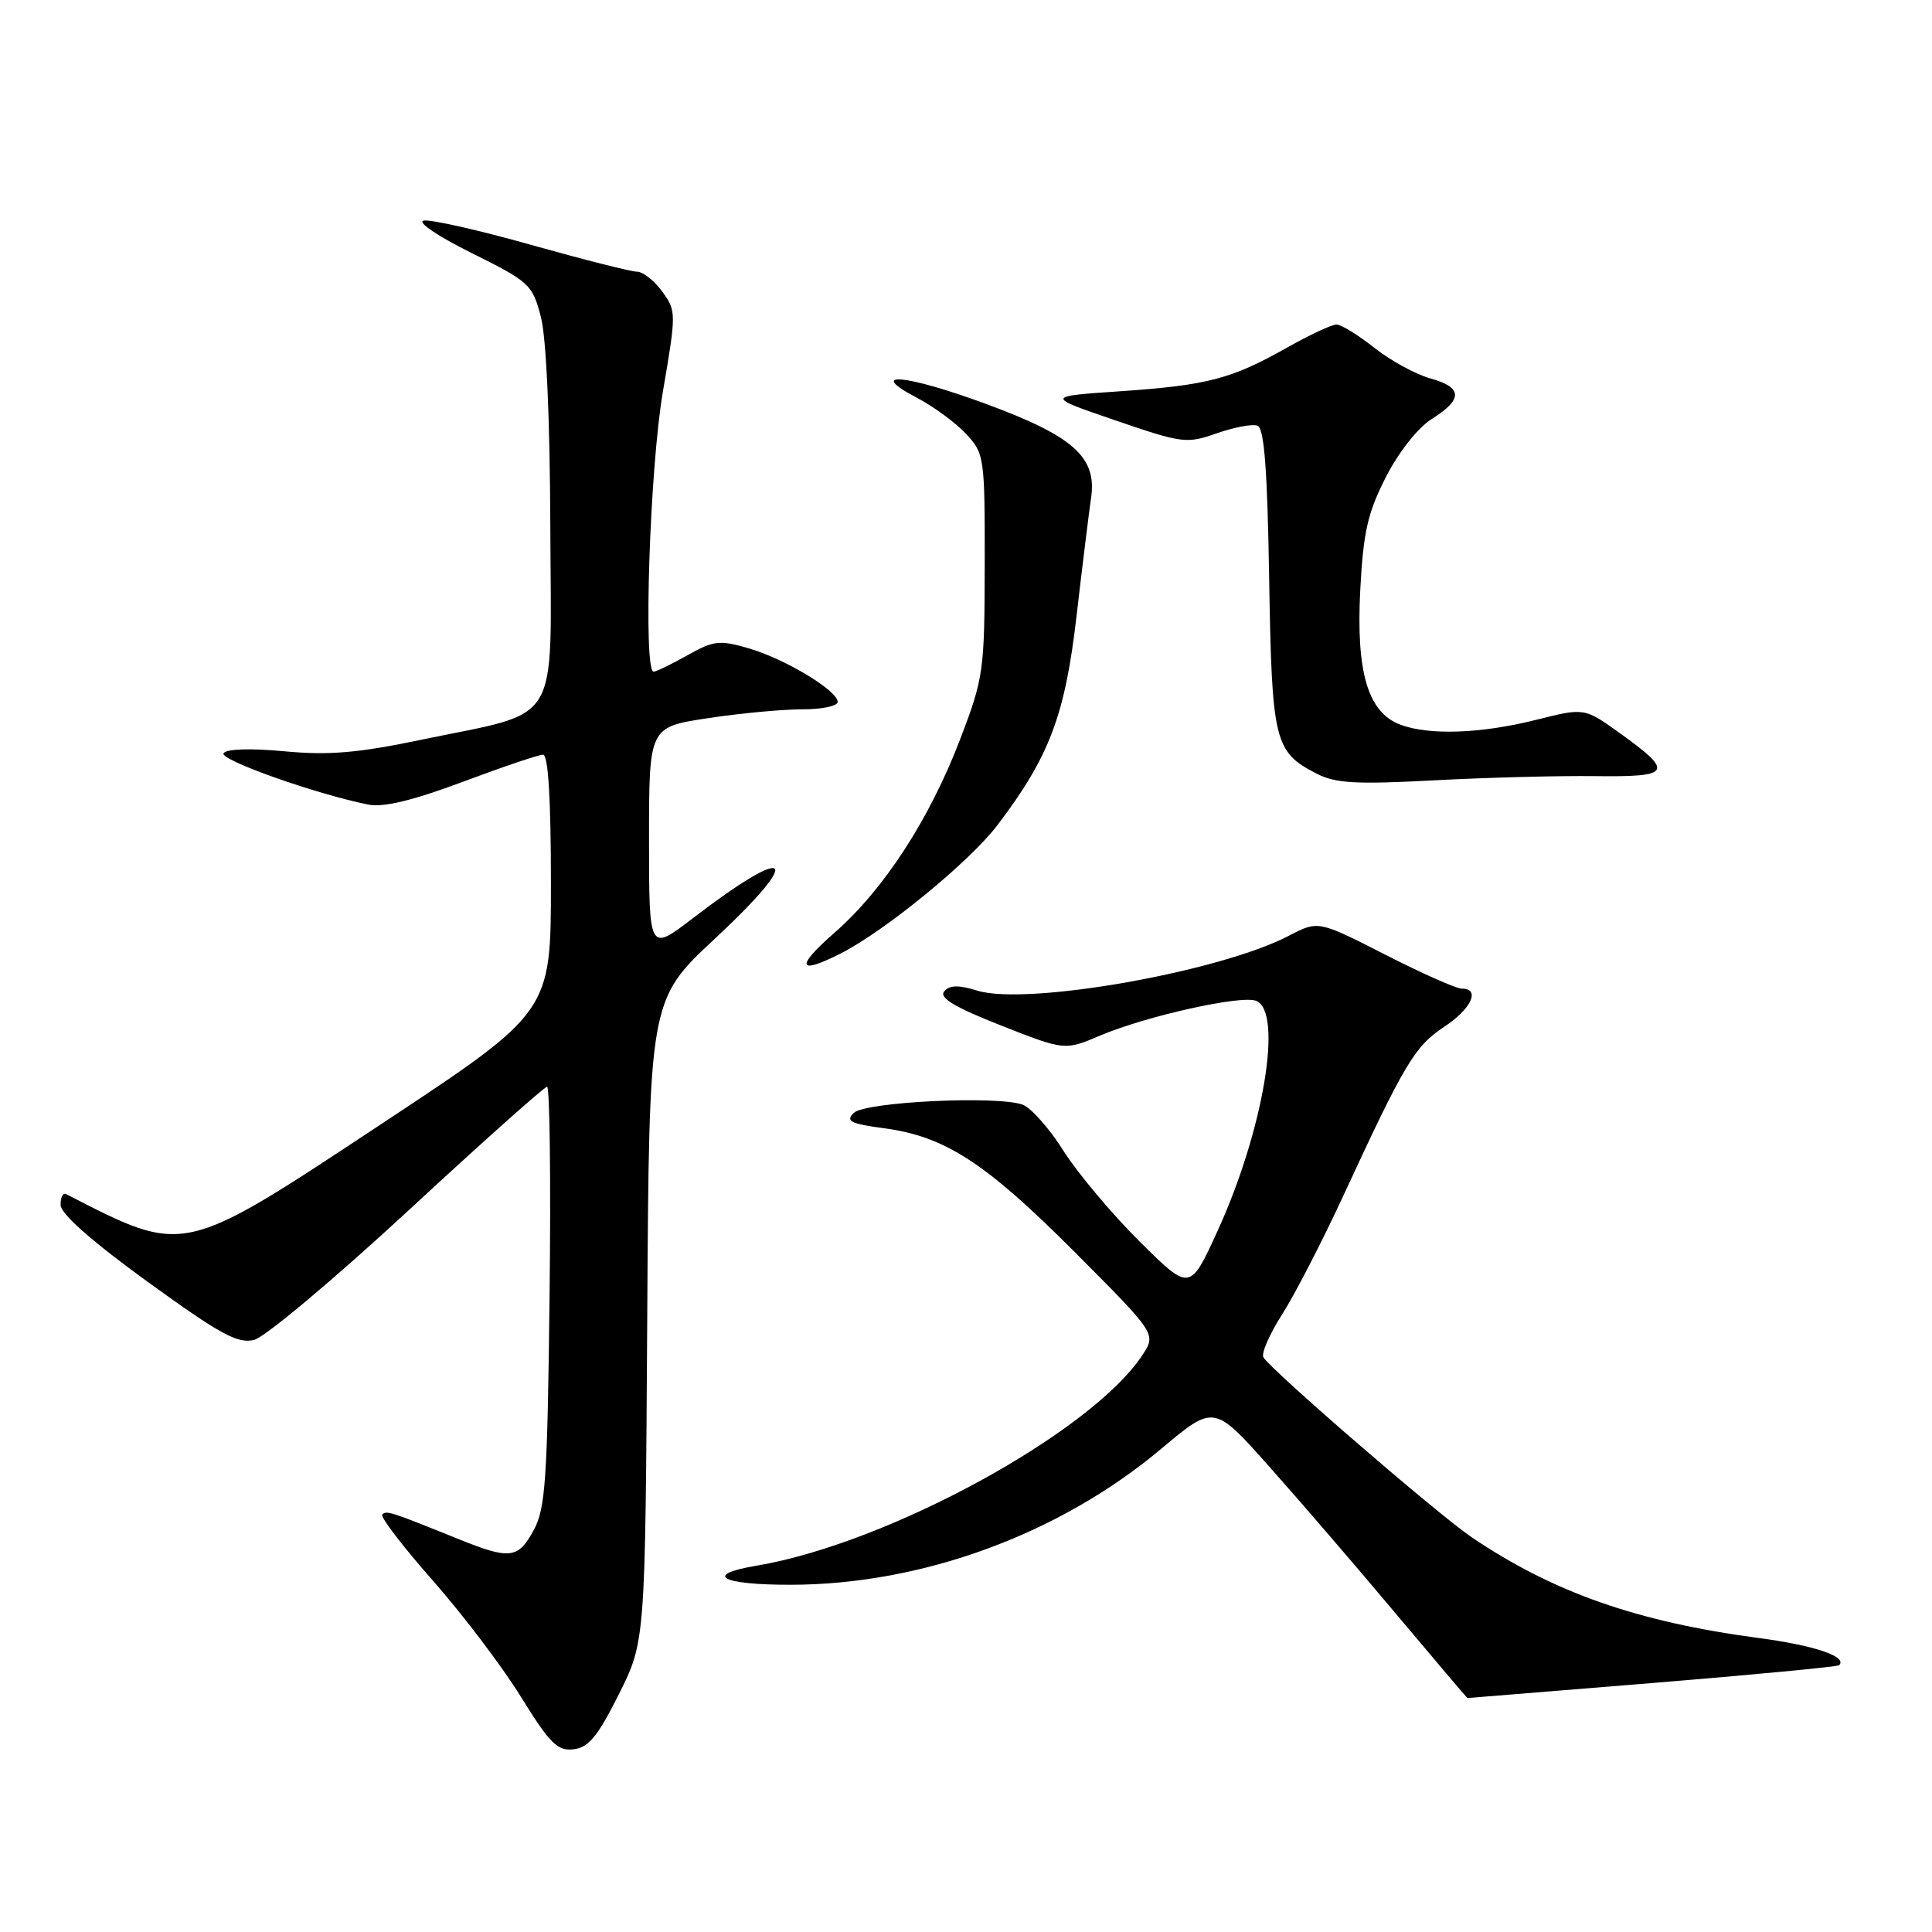 <?xml version="1.0" encoding="UTF-8" standalone="no"?>
<!DOCTYPE svg PUBLIC "-//W3C//DTD SVG 1.1//EN" "http://www.w3.org/Graphics/SVG/1.1/DTD/svg11.dtd" >
<svg xmlns="http://www.w3.org/2000/svg" xmlns:xlink="http://www.w3.org/1999/xlink" version="1.1" viewBox="0 0 256 256">
 <g >
 <path fill="currentColor"
d=" M 82.00 224.50 C 85.50 217.50 85.50 217.50 85.76 175.00 C 86.01 132.50 86.01 132.50 94.76 124.35 C 106.66 113.25 104.86 111.67 91.75 121.71 C 86.00 126.12 86.00 126.12 86.00 111.23 C 86.00 96.35 86.00 96.35 93.75 95.17 C 98.01 94.52 103.64 93.99 106.25 93.99 C 108.86 94.00 111.00 93.56 111.00 93.01 C 111.00 91.51 104.03 87.31 99.22 85.91 C 95.35 84.78 94.57 84.87 91.08 86.83 C 88.96 88.02 86.95 89.00 86.61 89.00 C 85.21 89.00 86.09 62.05 87.84 51.87 C 89.62 41.47 89.62 41.19 87.74 38.62 C 86.69 37.18 85.19 36.00 84.41 36.00 C 83.63 36.00 77.32 34.40 70.38 32.45 C 63.45 30.49 57.04 29.05 56.14 29.23 C 55.22 29.42 58.02 31.31 62.50 33.53 C 70.17 37.34 70.55 37.69 71.67 42.00 C 72.39 44.76 72.87 55.51 72.92 69.77 C 73.01 96.72 74.59 94.11 55.83 98.02 C 47.40 99.78 43.58 100.10 37.68 99.55 C 33.18 99.13 29.98 99.23 29.62 99.81 C 29.07 100.69 41.85 105.22 48.79 106.61 C 50.81 107.01 54.68 106.08 61.31 103.60 C 66.59 101.62 71.38 100.00 71.96 100.00 C 72.64 100.00 73.00 105.87 73.00 117.04 C 73.00 134.08 73.00 134.08 50.75 148.79 C 23.92 166.52 24.64 166.36 8.75 158.22 C 8.34 158.01 8.01 158.66 8.03 159.67 C 8.04 160.84 12.20 164.51 19.57 169.85 C 29.19 176.82 31.51 178.09 33.68 177.54 C 35.11 177.18 44.28 169.49 54.06 160.45 C 63.84 151.40 72.13 144.00 72.49 144.00 C 72.85 144.00 73.00 156.49 72.82 171.75 C 72.54 196.06 72.28 199.90 70.72 202.75 C 68.64 206.57 67.58 206.69 60.69 203.91 C 51.70 200.28 51.21 200.12 50.65 200.68 C 50.35 200.98 53.35 204.89 57.30 209.37 C 61.26 213.86 66.53 220.80 69.00 224.80 C 72.85 231.02 73.86 232.04 76.00 231.79 C 77.99 231.56 79.21 230.07 82.00 224.50 Z  M 218.93 223.01 C 232.35 221.91 243.49 220.85 243.69 220.65 C 244.83 219.51 240.44 218.02 233.00 217.04 C 216.92 214.90 205.83 211.01 195.00 203.69 C 190.56 200.69 168.52 181.65 167.41 179.85 C 167.10 179.35 168.20 176.81 169.86 174.21 C 171.52 171.62 175.17 164.55 177.97 158.50 C 186.10 140.92 187.46 138.64 191.33 136.08 C 194.97 133.69 196.21 131.00 193.69 131.00 C 192.96 131.00 188.39 128.97 183.52 126.48 C 174.67 121.97 174.67 121.97 170.79 123.99 C 161.59 128.79 136.09 133.28 129.52 131.27 C 126.99 130.49 125.82 130.52 125.11 131.37 C 124.41 132.21 126.51 133.47 132.61 135.87 C 141.09 139.21 141.09 139.21 145.79 137.21 C 151.89 134.63 164.41 131.84 166.43 132.61 C 170.06 134.01 167.43 149.76 161.34 163.09 C 157.67 171.12 157.67 171.12 151.00 164.50 C 147.33 160.85 142.79 155.45 140.91 152.48 C 139.04 149.51 136.60 146.77 135.50 146.37 C 132.06 145.15 114.65 146.00 113.14 147.46 C 112.01 148.56 112.68 148.90 117.14 149.50 C 125.22 150.57 130.61 154.07 142.44 165.94 C 153.21 176.75 153.21 176.75 151.39 179.53 C 144.67 189.78 117.66 204.54 100.25 207.46 C 93.12 208.66 95.50 210.00 104.75 209.99 C 122.16 209.98 140.38 203.30 153.86 191.98 C 160.86 186.10 160.86 186.10 168.18 194.33 C 172.21 198.85 179.74 207.60 184.92 213.78 C 190.10 219.95 194.39 225.00 194.44 225.00 C 194.50 225.00 205.52 224.10 218.93 223.01 Z  M 111.30 126.39 C 117.17 123.44 128.46 114.21 132.17 109.33 C 139.06 100.25 141.12 94.80 142.65 81.61 C 143.42 74.95 144.29 67.92 144.57 66.00 C 145.37 60.58 142.27 57.81 130.65 53.52 C 119.99 49.59 114.66 49.12 121.50 52.71 C 123.70 53.86 126.62 56.01 128.00 57.48 C 130.43 60.09 130.50 60.55 130.48 74.83 C 130.46 88.92 130.33 89.83 127.24 97.92 C 123.18 108.54 117.13 117.85 110.61 123.56 C 105.39 128.12 105.66 129.23 111.30 126.39 Z  M 211.33 102.84 C 221.50 102.97 221.87 102.34 214.64 97.15 C 209.94 93.77 209.94 93.77 203.52 95.39 C 196.20 97.22 189.34 97.46 185.52 96.01 C 181.25 94.38 179.68 89.08 180.24 78.21 C 180.64 70.50 181.22 67.95 183.64 63.21 C 185.35 59.87 187.88 56.67 189.74 55.50 C 193.89 52.89 193.82 51.32 189.49 50.13 C 187.56 49.59 184.24 47.77 182.10 46.08 C 179.96 44.39 177.71 43.00 177.09 43.00 C 176.47 43.00 173.54 44.37 170.58 46.04 C 163.17 50.22 160.05 51.04 148.50 51.84 C 138.50 52.52 138.50 52.52 147.79 55.70 C 156.68 58.75 157.25 58.82 161.24 57.41 C 163.54 56.61 165.96 56.15 166.63 56.41 C 167.52 56.75 167.94 62.29 168.17 76.69 C 168.53 98.31 168.85 99.64 174.48 102.52 C 176.96 103.80 179.72 103.95 190.00 103.40 C 196.88 103.03 206.47 102.78 211.33 102.84 Z "/>
</g>
</svg>